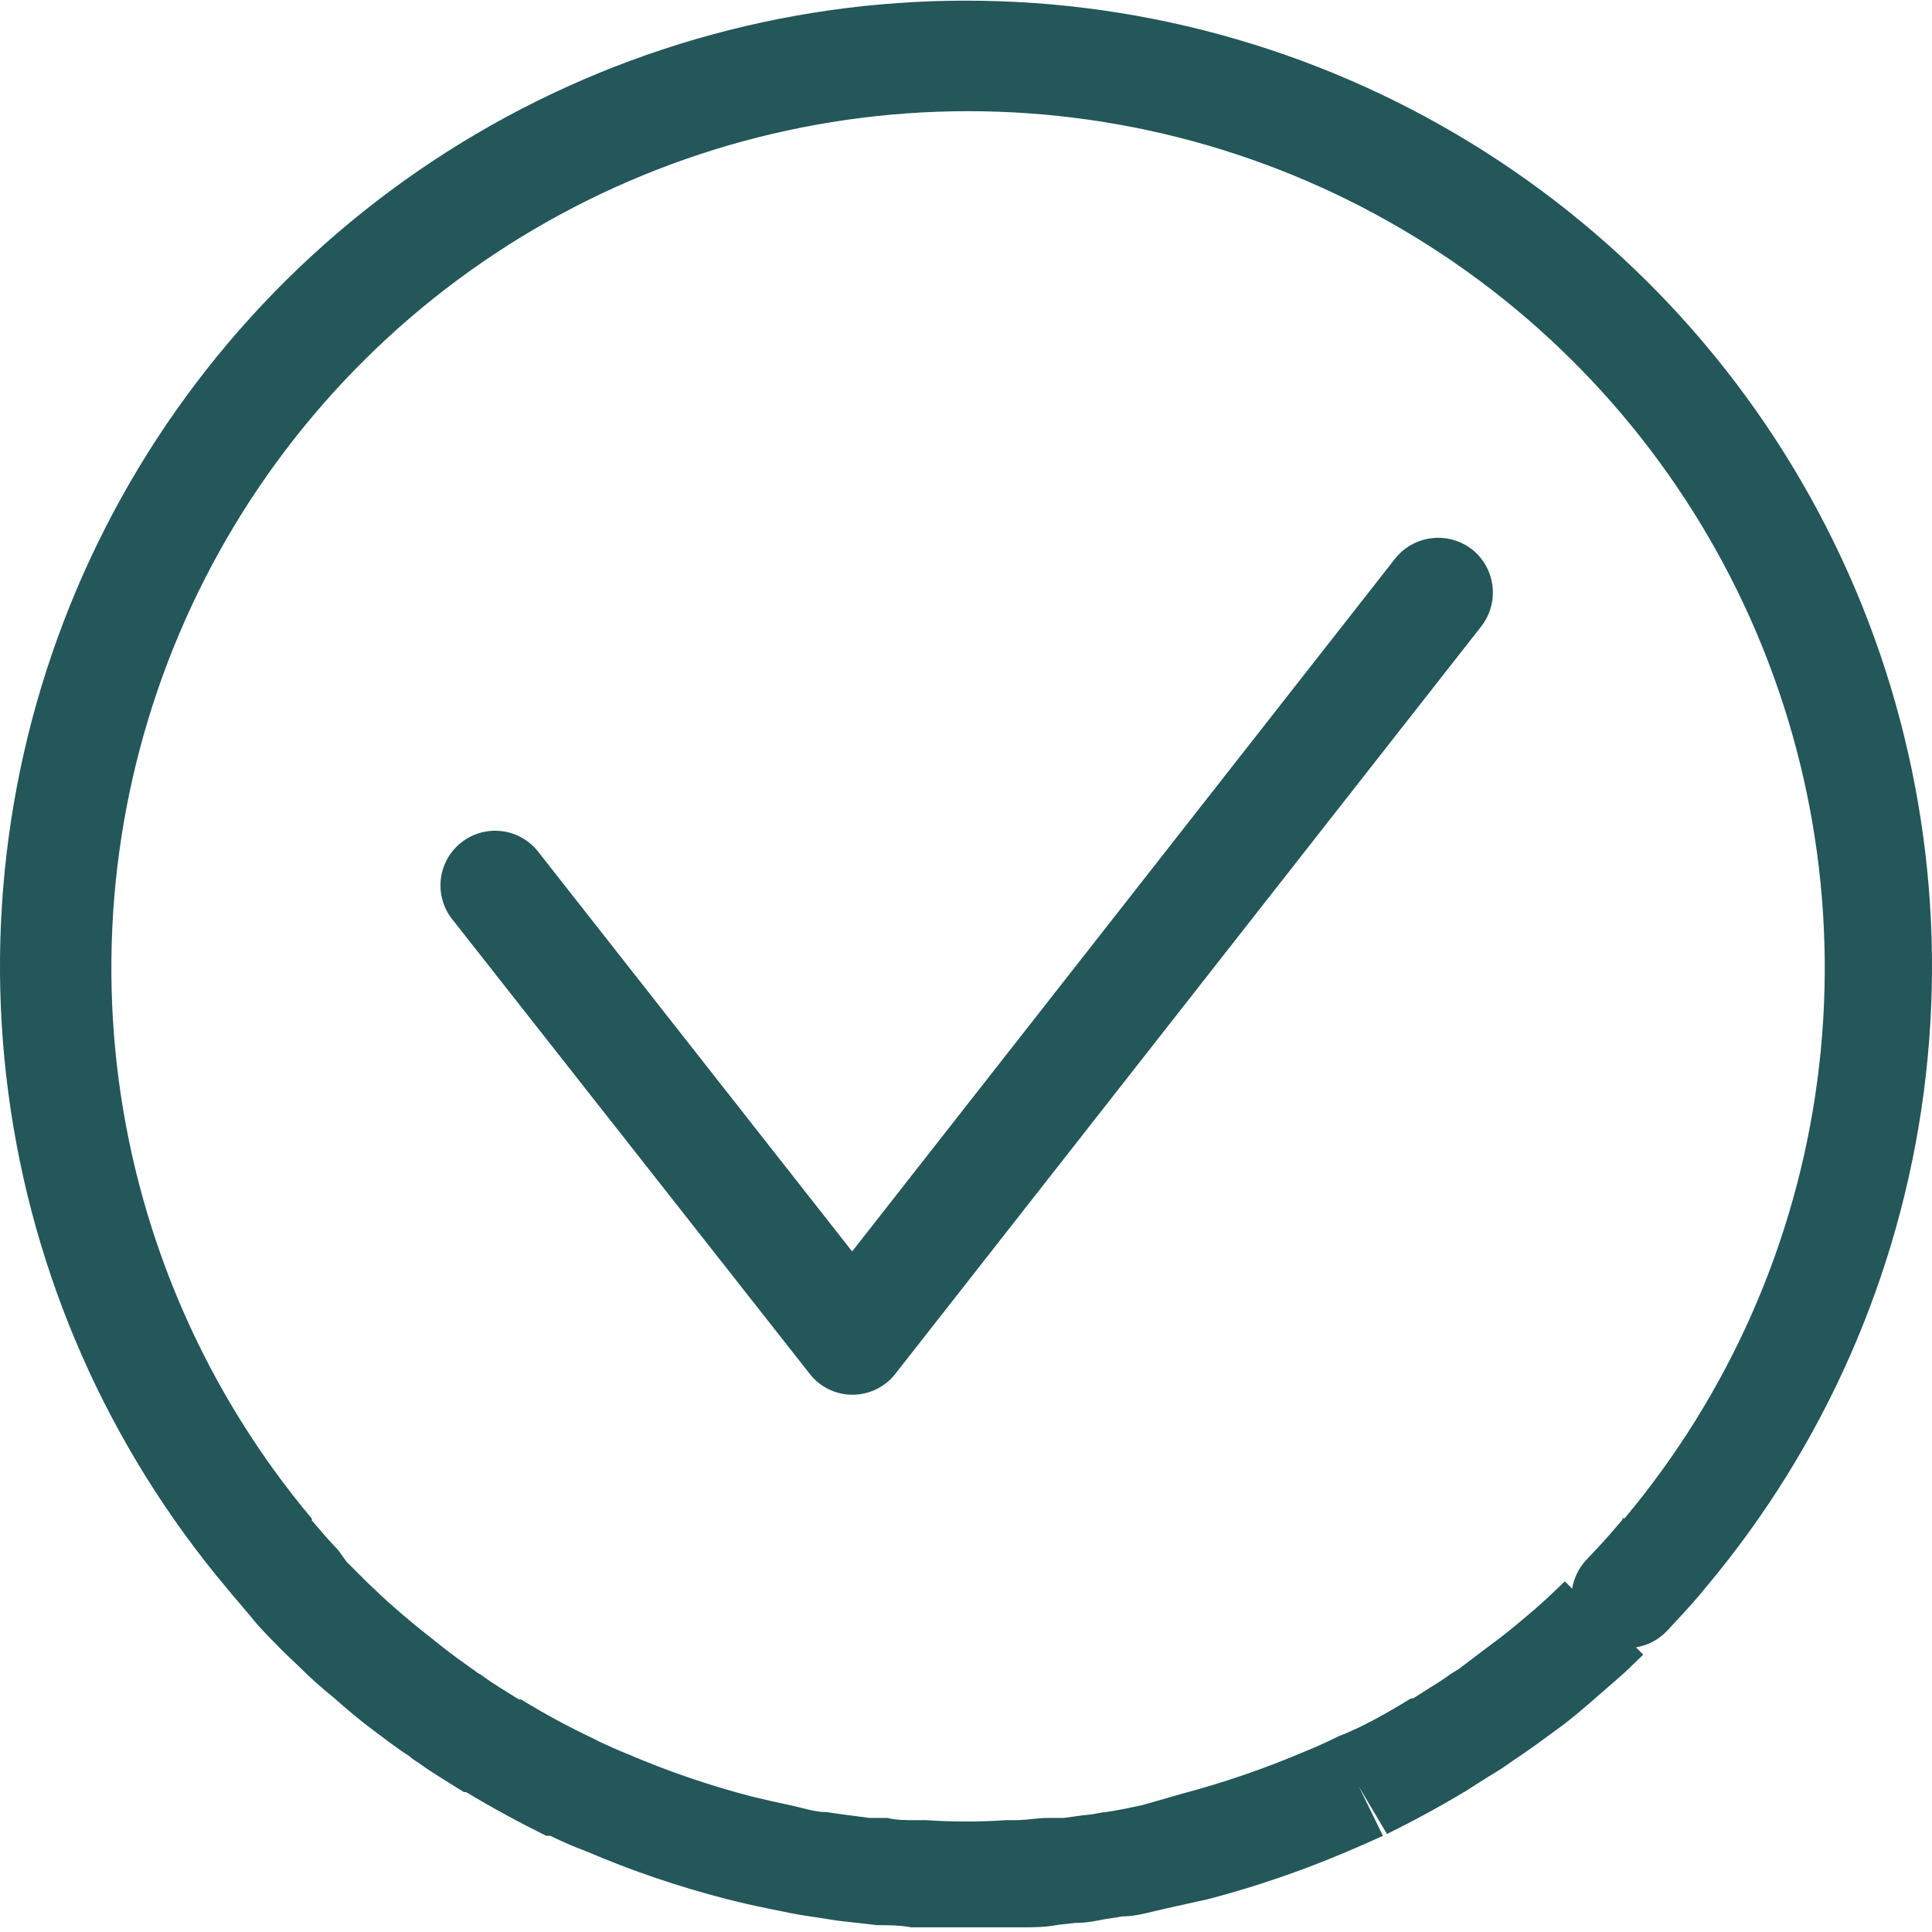<svg width="62" height="62" viewBox="0 0 62 62" fill="none" xmlns="http://www.w3.org/2000/svg">
<path d="M31.008 0.021C25.103 0.018 19.32 1.701 14.34 4.874C9.36 8.047 5.389 12.576 2.897 17.929C0.404 23.282 -0.508 29.236 0.269 35.089C1.046 40.943 3.48 46.453 7.282 50.97C7.587 51.344 7.903 51.695 8.265 52.14L8.558 52.456L9.072 52.982L9.318 53.216L9.599 53.485C9.952 53.836 10.323 54.168 10.71 54.48C11.131 54.854 11.564 55.217 11.974 55.521C12.383 55.825 12.723 56.094 13.144 56.363C13.222 56.435 13.309 56.498 13.401 56.55C13.67 56.749 13.951 56.925 14.173 57.065L14.887 57.51H14.957C15.834 58.036 16.677 58.492 17.531 58.914H17.66C18.046 59.101 18.42 59.265 18.829 59.417C20.278 60.037 21.772 60.545 23.298 60.938C23.755 61.054 24.211 61.16 24.679 61.253C25.147 61.347 25.568 61.441 25.989 61.499L26.527 61.581C26.855 61.639 27.206 61.675 27.533 61.71L28.142 61.78C28.493 61.78 28.867 61.78 29.241 61.85H29.546C30.037 61.85 30.528 61.85 31.02 61.85C31.511 61.85 32.002 61.85 32.494 61.85H32.798C33.172 61.85 33.547 61.85 33.968 61.768L34.494 61.71C34.857 61.71 35.208 61.639 35.43 61.593L36.027 61.499C36.495 61.499 36.939 61.347 37.384 61.253L38.8 60.938C40.304 60.542 41.778 60.038 43.21 59.428C43.596 59.265 43.97 59.101 44.38 58.914L43.608 57.334L44.509 58.855C45.363 58.434 46.205 57.978 47.082 57.451L47.188 57.381L47.796 56.995C48.05 56.848 48.296 56.688 48.533 56.515L48.861 56.293C49.258 56.024 49.656 55.72 50.031 55.451C50.405 55.182 50.908 54.749 51.294 54.41C51.68 54.07 52.078 53.743 52.382 53.438L52.733 53.099L52.499 52.865C52.891 52.802 53.249 52.608 53.517 52.315L53.821 51.988C54.137 51.649 54.453 51.298 54.757 50.923C58.547 46.403 60.968 40.896 61.736 35.048C62.504 29.2 61.588 23.254 59.094 17.909C56.6 12.563 52.632 8.041 47.657 4.872C42.682 1.704 36.906 0.021 31.008 0.021ZM52.066 48.712V48.771C51.785 49.098 51.516 49.414 51.271 49.671L50.885 50.081C50.658 50.334 50.508 50.647 50.452 50.982L50.218 50.748L49.972 50.982C49.668 51.274 49.364 51.555 49.013 51.847C48.662 52.14 48.276 52.468 47.843 52.783C47.41 53.099 47.188 53.286 46.802 53.567L46.556 53.719C46.369 53.86 46.17 53.988 45.901 54.152L45.351 54.503H45.281C44.497 54.983 43.748 55.404 43.07 55.673C42.989 55.702 42.911 55.737 42.836 55.778C42.52 55.93 42.216 56.071 41.865 56.211C40.596 56.752 39.29 57.201 37.957 57.556L36.647 57.931C36.261 58.013 35.886 58.095 35.477 58.153C35.337 58.153 35.196 58.212 34.939 58.235C34.681 58.258 34.424 58.305 34.132 58.34H33.629C33.313 58.34 32.997 58.399 32.669 58.411H32.295C31.438 58.469 30.578 58.469 29.721 58.411H29.393C29.066 58.411 28.75 58.411 28.481 58.34H27.908L27.019 58.223L26.527 58.153C26.13 58.153 25.755 58.013 25.357 57.931C24.96 57.849 24.503 57.744 24.117 57.65C22.763 57.298 21.437 56.844 20.151 56.293C19.824 56.164 19.52 56.024 19.239 55.895L19.063 55.802C18.26 55.425 17.479 55.003 16.724 54.538H16.653L16.033 54.152C15.834 54.023 15.636 53.895 15.448 53.754L15.308 53.672C15.255 53.623 15.195 53.58 15.133 53.544C14.805 53.31 14.477 53.076 14.126 52.795C13.775 52.514 13.366 52.198 12.957 51.847C12.547 51.496 12.336 51.309 11.974 50.958L11.775 50.771L11.529 50.526L11.12 50.116L10.851 49.742C10.558 49.438 10.289 49.122 10.008 48.794V48.736C6.644 44.727 4.493 39.841 3.809 34.652C3.126 29.463 3.937 24.187 6.149 19.444C8.36 14.7 11.88 10.687 16.294 7.874C20.708 5.062 25.833 3.568 31.067 3.568C36.3 3.568 41.425 5.062 45.839 7.874C50.253 10.687 53.772 14.7 55.984 19.444C58.196 24.187 59.007 29.463 58.323 34.652C57.64 39.841 55.489 44.727 52.125 48.736L52.066 48.712Z" fill="#235759"/>
<path d="M47.235 17.628C46.866 17.343 46.4 17.215 45.938 17.272C45.475 17.329 45.054 17.566 44.766 17.932L27.346 40.16L17.238 27.291C16.946 26.941 16.529 26.717 16.075 26.669C15.621 26.621 15.167 26.752 14.807 27.033C14.448 27.315 14.213 27.725 14.151 28.177C14.09 28.63 14.207 29.088 14.478 29.456L25.978 44.079C26.14 44.291 26.349 44.463 26.588 44.58C26.828 44.698 27.091 44.759 27.358 44.758C27.625 44.758 27.888 44.697 28.127 44.579C28.367 44.461 28.576 44.291 28.739 44.079L47.539 20.096C47.824 19.728 47.952 19.262 47.895 18.8C47.838 18.337 47.601 17.916 47.235 17.628Z" fill="#235759"/>
</svg>
